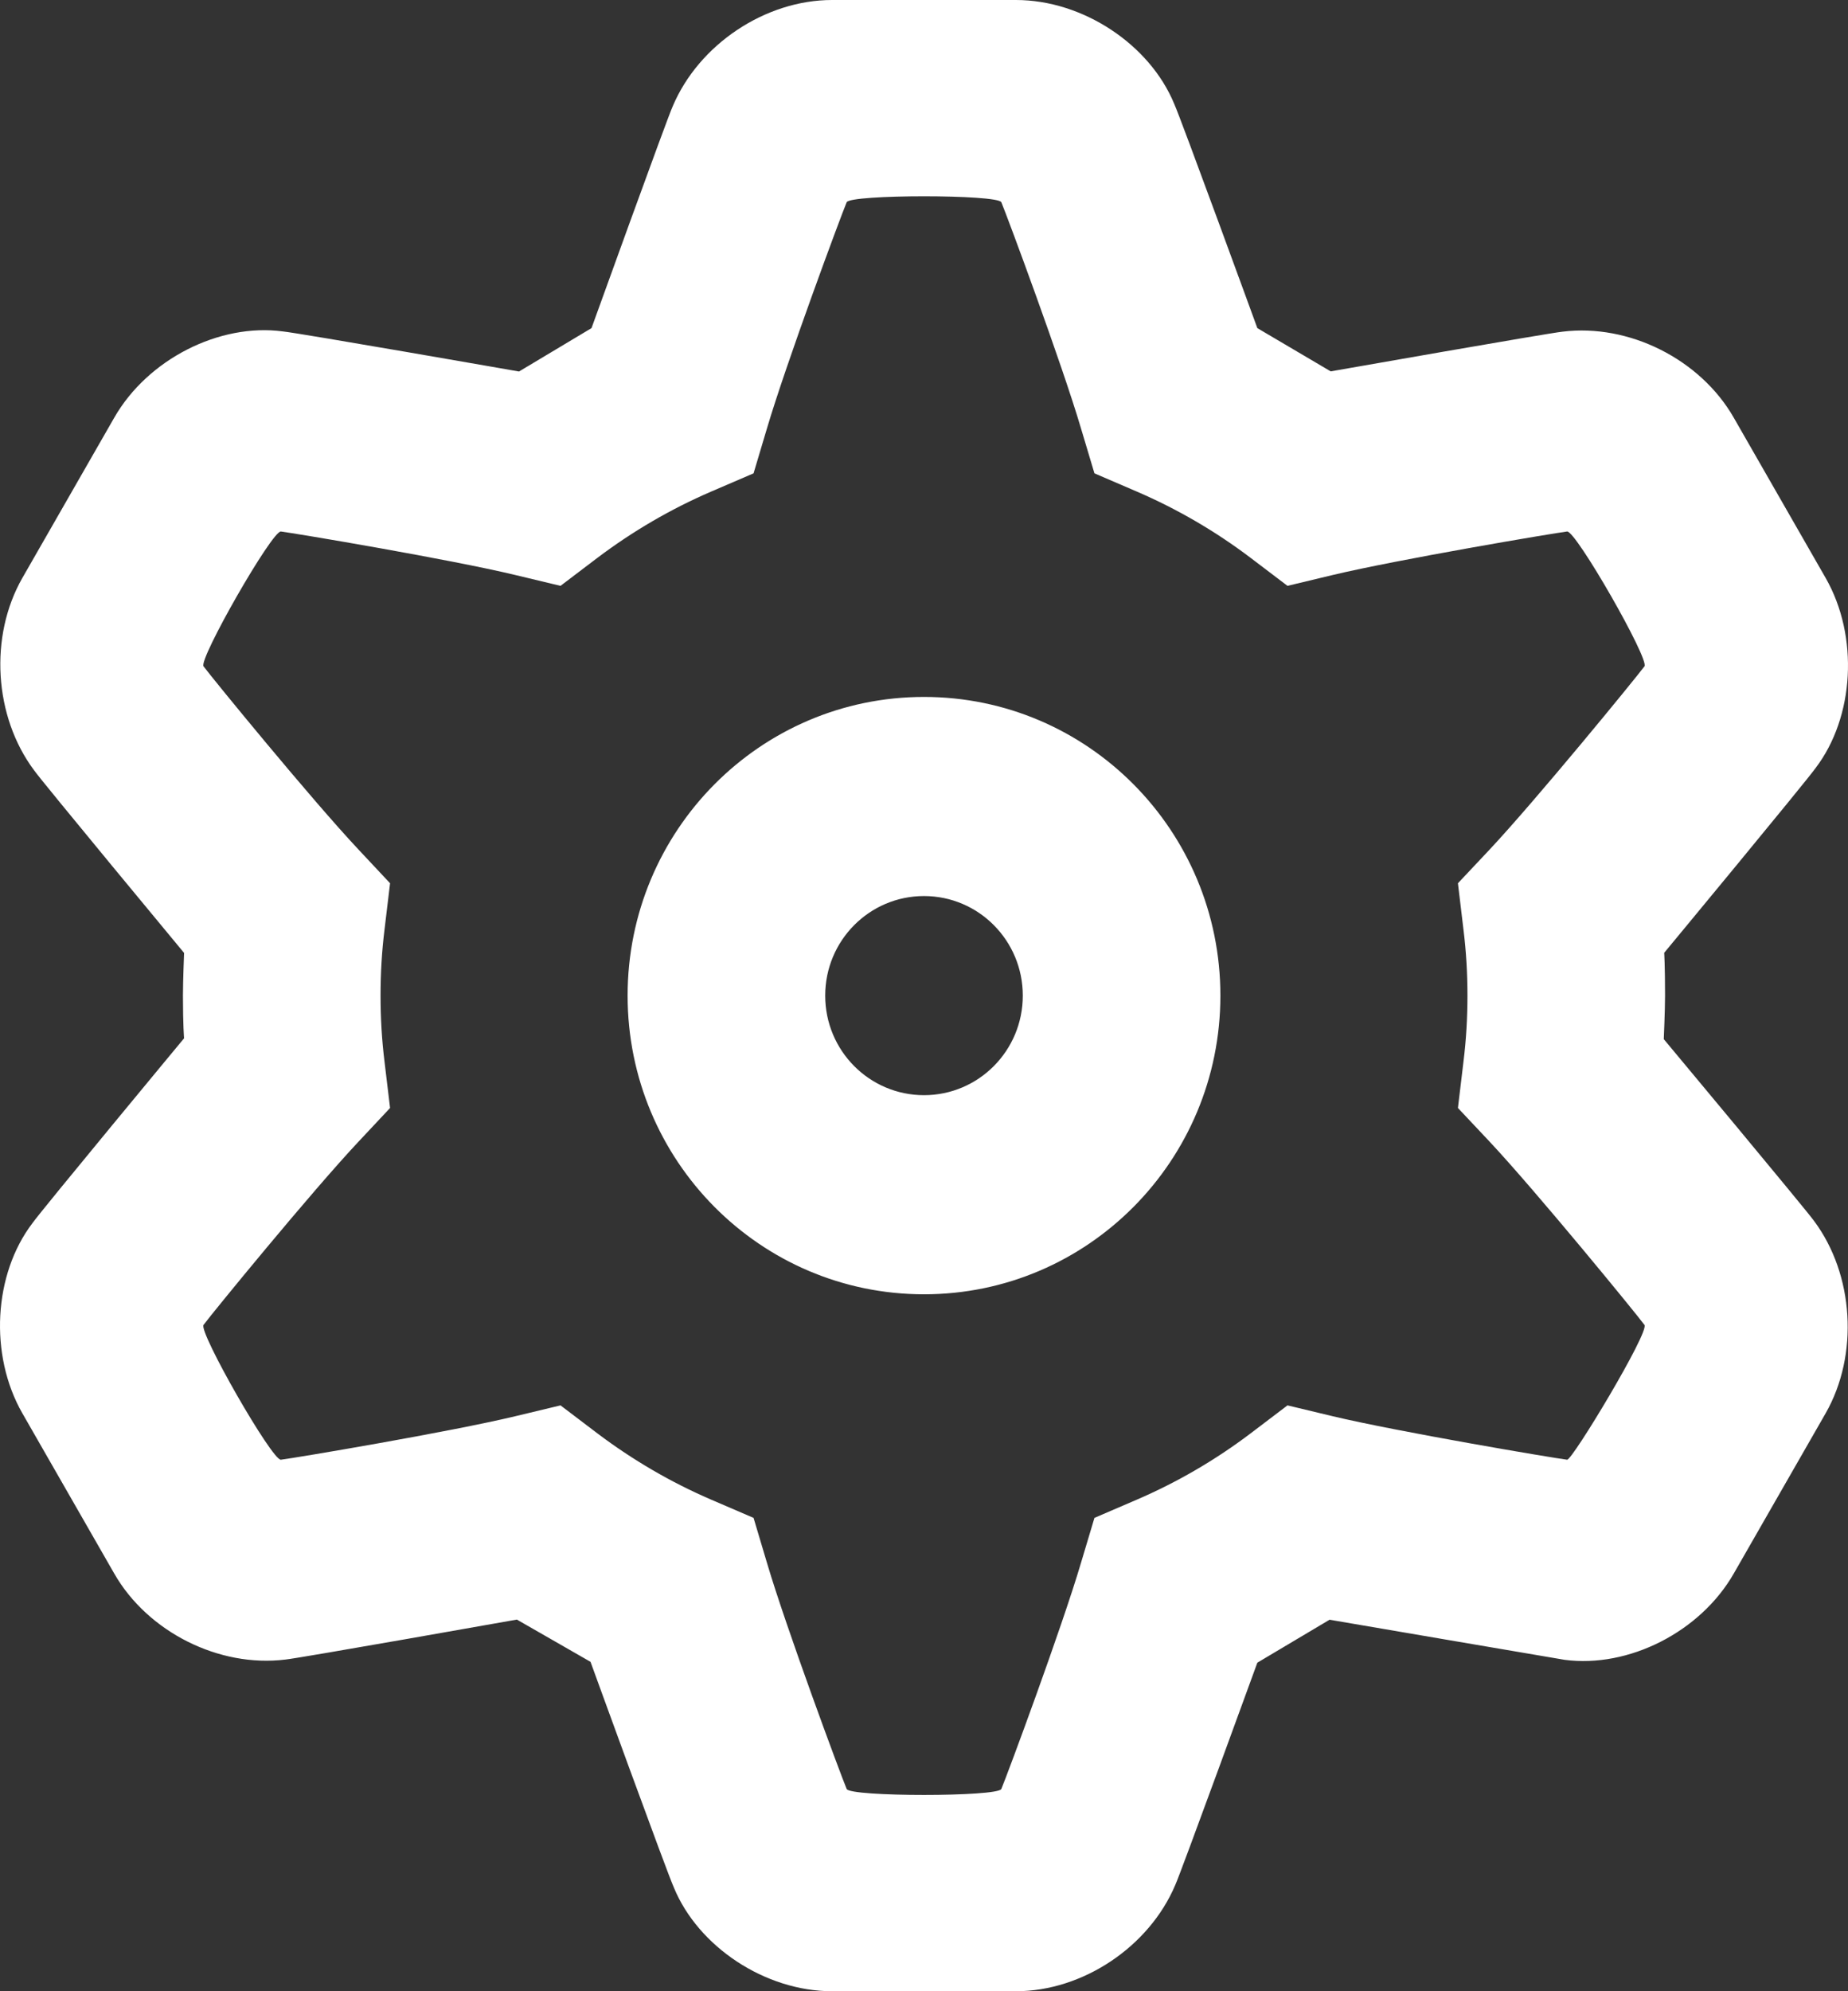 <?xml version="1.0" encoding="UTF-8"?>
<svg width="13px" height="14px" viewBox="0 0 13 14" version="1.1" xmlns="http://www.w3.org/2000/svg" xmlns:xlink="http://www.w3.org/1999/xlink">
    <rect x="0" y="0" width="13" height="14" fill="#333333" stroke="none"/>
    <!-- Generator: Sketch 52.6 (67491) - http://www.bohemiancoding.com/sketch -->
    <title>Combined Shape</title>
    <desc>Created with Sketch.</desc>
    <g id="Inbox/unread" stroke="none" stroke-width="1" fill="none" fill-rule="evenodd">
        <g id="Inbox:-Action-bar-states" transform="translate(-722, -494)" fill="#FFFFFF">
            <path d="M730.845,496.307 L731.361,496.611 C731.361,496.611 732.903,496.34 732.992,496.332 C733.459,496.274 733.961,496.526 734.196,496.936 L734.843,498.064 C735.078,498.475 735.045,499.042 734.772,499.4 C734.709,499.49 733.707,500.699 733.707,500.699 C733.707,500.699 733.713,500.788 733.713,501 C733.713,501.102 733.704,501.306 733.704,501.306 C733.704,501.306 734.709,502.51 734.761,502.584 C735.043,502.962 735.077,503.526 734.843,503.936 L734.196,505.064 C733.96,505.475 733.456,505.729 733.007,505.67 C733.003,505.67 731.353,505.388 731.353,505.388 L730.845,505.69 C730.845,505.69 730.306,507.17 730.268,507.252 C730.084,507.688 729.616,508 729.147,508 L727.853,508 C727.382,508 726.911,507.687 726.74,507.27 C726.694,507.17 726.154,505.684 726.154,505.684 L725.636,505.387 C725.636,505.387 724.097,505.66 724.008,505.668 C723.541,505.726 723.039,505.474 722.804,505.064 L722.157,503.936 C721.922,503.525 721.955,502.958 722.228,502.6 C722.291,502.51 723.295,501.3 723.295,501.3 C723.295,501.3 723.287,501.212 723.287,501 C723.287,500.9 723.295,500.7 723.295,500.7 C723.295,500.7 722.291,499.49 722.24,499.416 C721.957,499.038 721.923,498.474 722.157,498.064 L722.804,496.936 C723.04,496.525 723.544,496.271 723.988,496.33 C724.097,496.34 725.651,496.612 725.651,496.612 L726.161,496.307 C726.161,496.307 726.694,494.83 726.732,494.748 C726.916,494.312 727.384,494 727.853,494 L729.147,494 C729.618,494 730.088,494.313 730.26,494.73 C730.306,494.83 730.845,496.307 730.845,496.307 Z M729.699,497.328 L729.605,497.014 C729.47,496.556 729.085,495.519 729.044,495.422 C729.02,495.366 727.98,495.366 727.956,495.422 C727.915,495.519 727.53,496.556 727.395,497.013 L727.301,497.328 L727.001,497.457 C726.718,497.579 726.451,497.735 726.204,497.921 L725.943,498.119 L725.626,498.043 C725.164,497.932 724.08,497.75 723.976,497.737 C723.915,497.729 723.395,498.637 723.432,498.685 C723.495,498.77 724.194,499.624 724.52,499.971 L724.744,500.21 L724.705,500.535 C724.686,500.689 724.677,500.844 724.677,501 C724.677,501.156 724.686,501.311 724.705,501.465 L724.744,501.79 L724.52,502.029 C724.194,502.376 723.495,503.23 723.432,503.315 C723.395,503.363 723.915,504.271 723.976,504.263 C724.08,504.25 725.164,504.068 725.626,503.957 L725.943,503.881 L726.204,504.079 C726.451,504.265 726.718,504.421 727.001,504.543 L727.301,504.672 L727.395,504.987 C727.53,505.444 727.915,506.481 727.956,506.578 C727.98,506.634 729.02,506.634 729.044,506.578 C729.085,506.481 729.47,505.444 729.605,504.986 L729.699,504.672 L729.999,504.543 C730.282,504.421 730.55,504.265 730.796,504.079 L731.057,503.881 L731.374,503.957 C731.836,504.067 732.92,504.25 733.024,504.263 C733.06,504.268 733.605,503.363 733.568,503.315 C733.505,503.23 732.806,502.376 732.48,502.028 L732.256,501.79 L732.295,501.464 C732.314,501.311 732.323,501.156 732.323,501 C732.323,500.844 732.314,500.689 732.295,500.536 L732.256,500.21 L732.48,499.972 C732.806,499.624 733.505,498.77 733.568,498.685 C733.605,498.637 733.085,497.729 733.024,497.737 C732.92,497.75 731.836,497.933 731.374,498.043 L731.057,498.119 L730.796,497.921 C730.55,497.735 730.282,497.579 729.999,497.457 L729.699,497.328 Z M728.5,503.1 C727.348,503.1 726.415,502.16 726.415,501 C726.415,499.84 727.348,498.9 728.5,498.9 C729.652,498.9 730.585,499.84 730.585,501 C730.585,502.16 729.652,503.1 728.5,503.1 Z M728.5,501.7 C728.884,501.7 729.195,501.387 729.195,501 C729.195,500.613 728.884,500.3 728.5,500.3 C728.116,500.3 727.805,500.613 727.805,501 C727.805,501.387 728.116,501.7 728.5,501.7 Z" id="Combined-Shape"></path>
        </g>
    </g>
</svg>